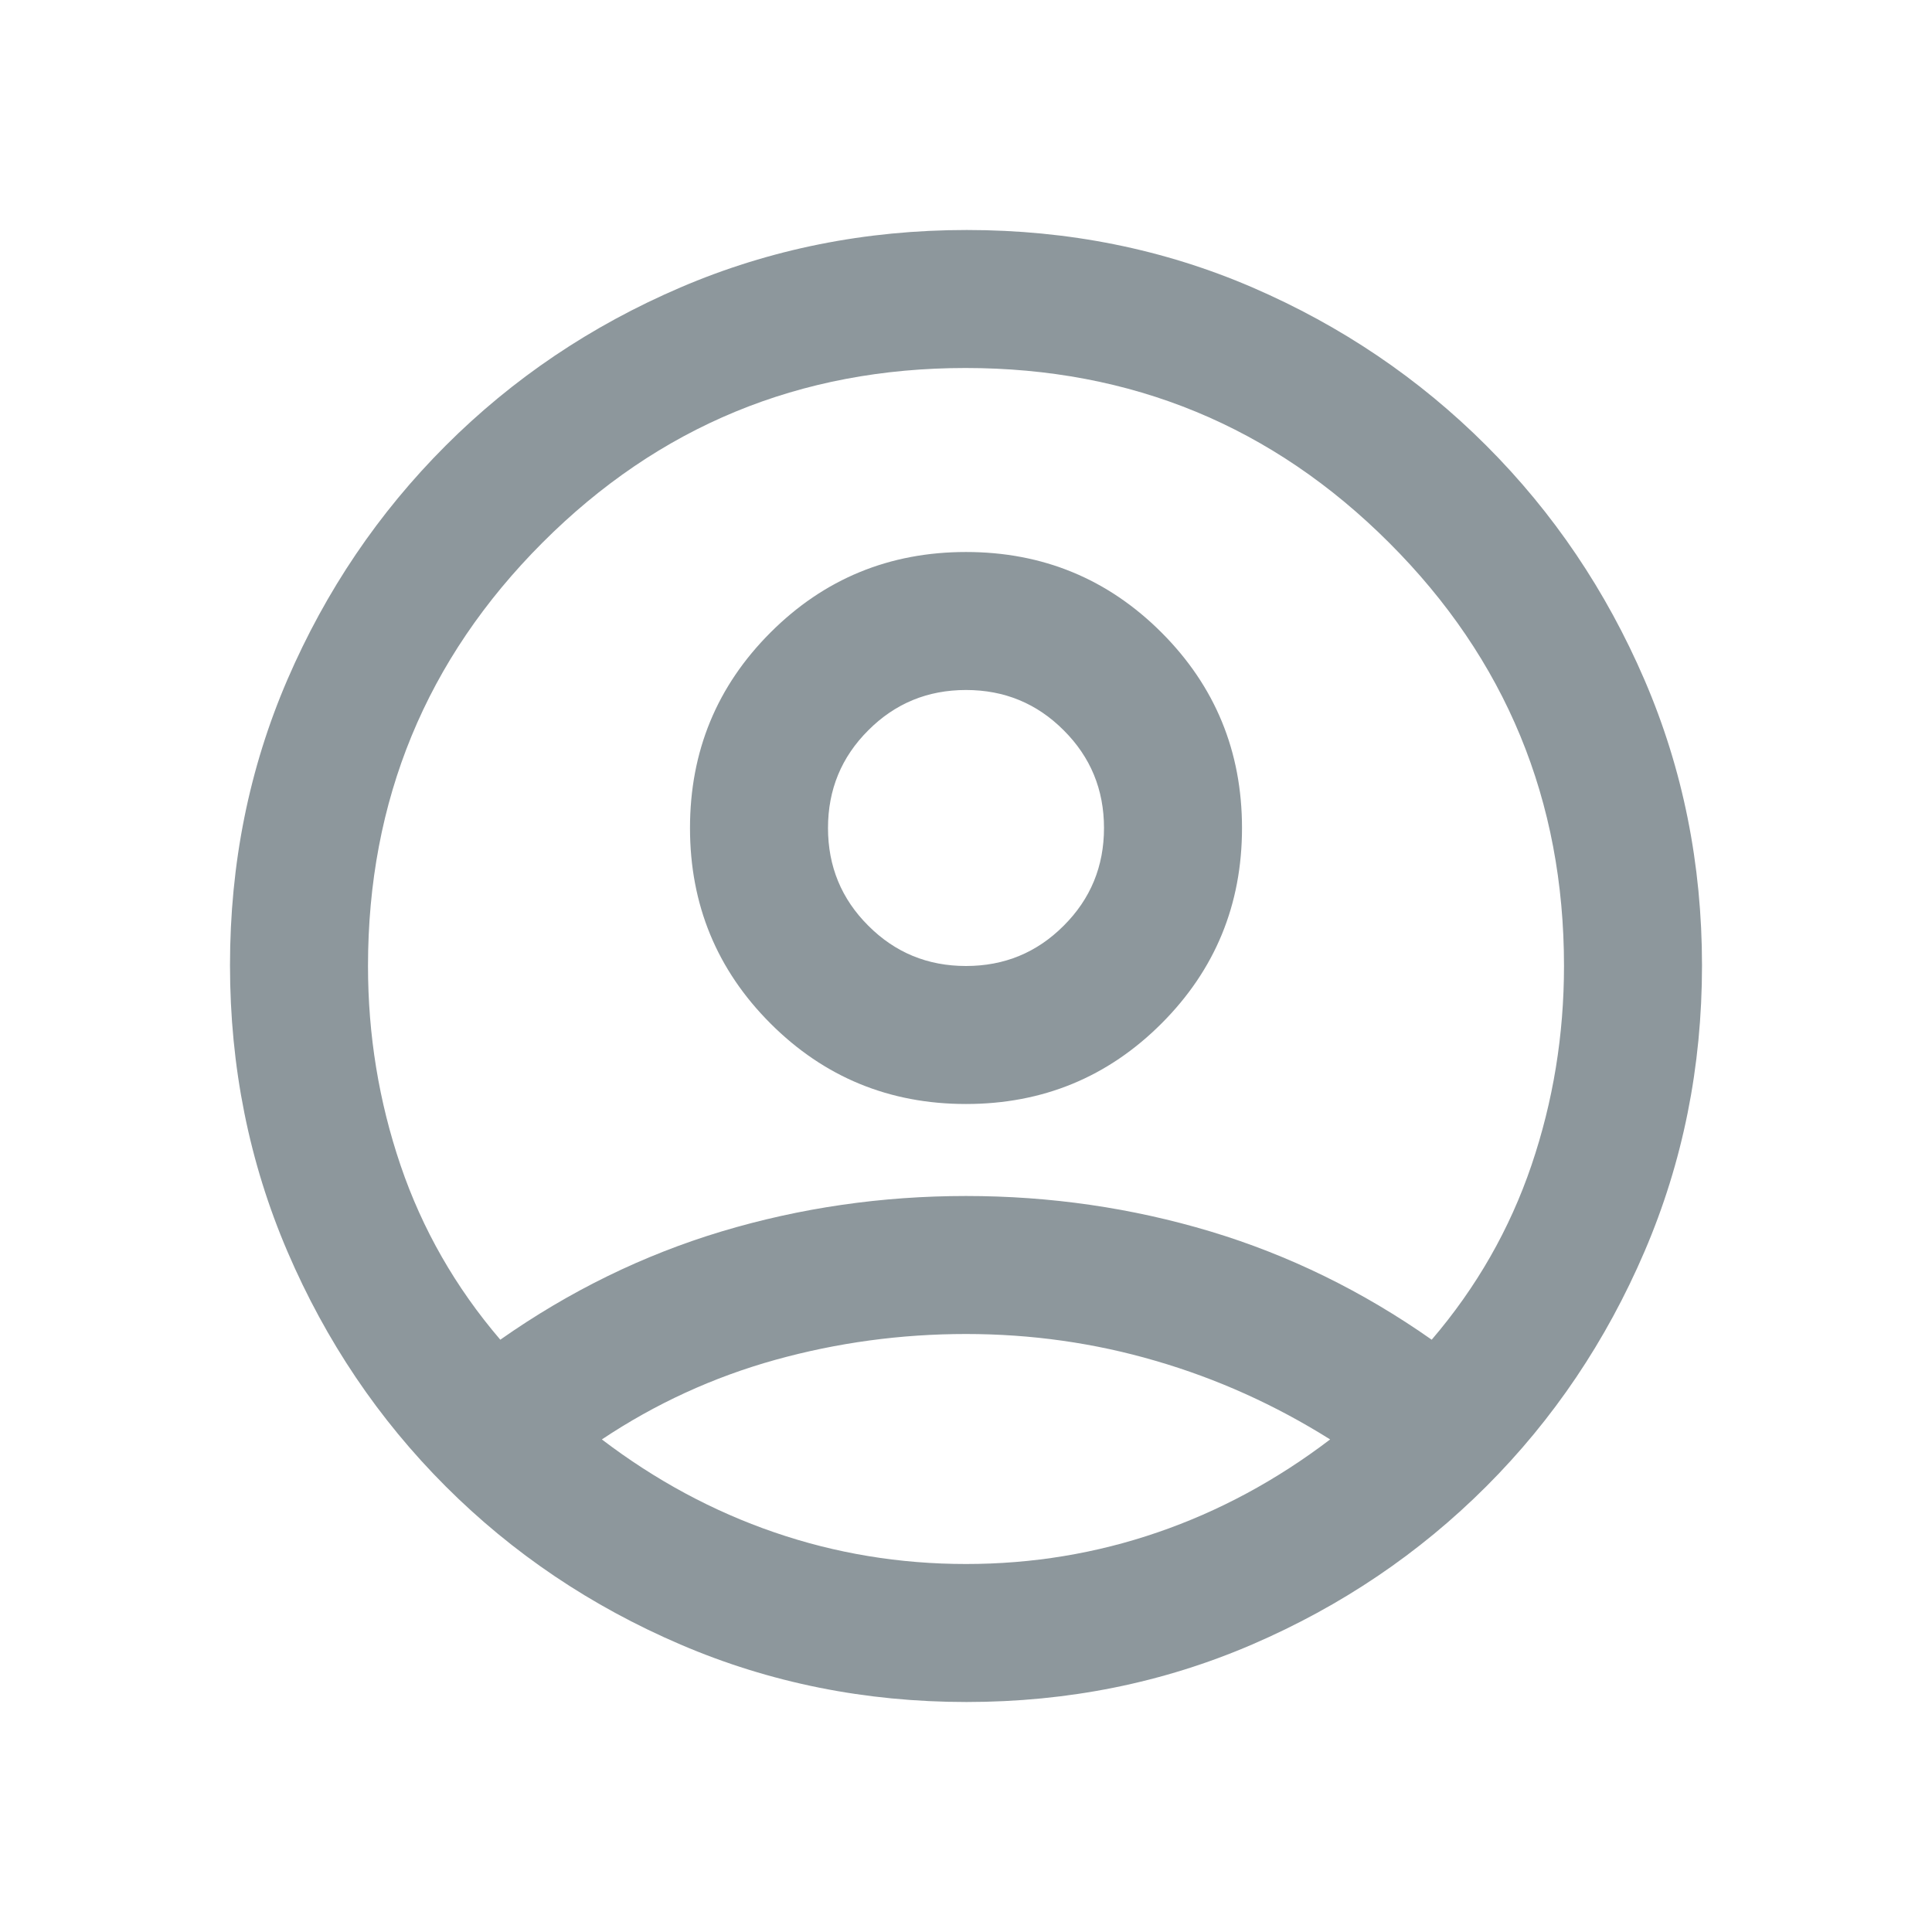 <svg width="30" height="30" viewBox="0 0 20 21" fill="none" xmlns="http://www.w3.org/2000/svg">
<mask id="mask0_436_3748" style="mask-type:alpha" maskUnits="userSpaceOnUse" x="0" y="0" width="20" height="21">
<rect y="0.5" width="20" height="20" fill="#D9D9D9"/>
</mask>
<g mask="url(#mask0_436_3748)">
<path d="M4.938 14.562C5.688 14.035 6.49 13.642 7.344 13.385C8.198 13.129 9.083 13 10 13C10.917 13 11.802 13.129 12.656 13.385C13.51 13.642 14.312 14.035 15.062 14.562C15.549 13.993 15.91 13.361 16.146 12.667C16.382 11.972 16.5 11.25 16.5 10.5C16.5 8.699 15.867 7.165 14.599 5.899C13.332 4.633 11.798 4 9.995 4C8.193 4 6.66 4.633 5.396 5.899C4.132 7.165 3.5 8.699 3.5 10.5C3.5 11.25 3.618 11.972 3.854 12.667C4.09 13.361 4.451 13.993 4.938 14.562ZM10 12C9.167 12 8.458 11.708 7.875 11.125C7.292 10.542 7 9.833 7 9C7 8.167 7.292 7.458 7.875 6.875C8.458 6.292 9.167 6 10 6C10.833 6 11.542 6.292 12.125 6.875C12.708 7.458 13 8.167 13 9C13 9.833 12.708 10.542 12.125 11.125C11.542 11.708 10.833 12 10 12ZM10.006 18.5C8.905 18.5 7.868 18.292 6.896 17.875C5.924 17.458 5.073 16.885 4.344 16.156C3.615 15.427 3.042 14.577 2.625 13.605C2.208 12.633 2 11.595 2 10.491C2 9.386 2.208 8.351 2.625 7.385C3.042 6.42 3.615 5.573 4.344 4.844C5.073 4.115 5.923 3.542 6.895 3.125C7.867 2.708 8.905 2.5 10.009 2.5C11.114 2.5 12.149 2.708 13.115 3.125C14.08 3.542 14.927 4.115 15.656 4.844C16.385 5.573 16.958 6.422 17.375 7.39C17.792 8.358 18 9.393 18 10.494C18 11.595 17.792 12.632 17.375 13.604C16.958 14.576 16.385 15.427 15.656 16.156C14.927 16.885 14.078 17.458 13.11 17.875C12.142 18.292 11.107 18.5 10.006 18.5ZM10 17C10.722 17 11.417 16.885 12.083 16.656C12.75 16.427 13.375 16.09 13.958 15.646C13.361 15.271 12.729 14.986 12.062 14.792C11.396 14.597 10.708 14.5 10 14.5C9.292 14.5 8.601 14.594 7.927 14.781C7.253 14.969 6.625 15.257 6.042 15.646C6.625 16.09 7.25 16.427 7.917 16.656C8.583 16.885 9.278 17 10 17ZM10 10.5C10.417 10.5 10.771 10.354 11.062 10.062C11.354 9.771 11.5 9.417 11.5 9C11.5 8.583 11.354 8.229 11.062 7.938C10.771 7.646 10.417 7.5 10 7.5C9.583 7.5 9.229 7.646 8.938 7.938C8.646 8.229 8.5 8.583 8.5 9C8.5 9.417 8.646 9.771 8.938 10.062C9.229 10.354 9.583 10.5 10 10.5Z" fill="#8D979C"/>
</g>
</svg>
